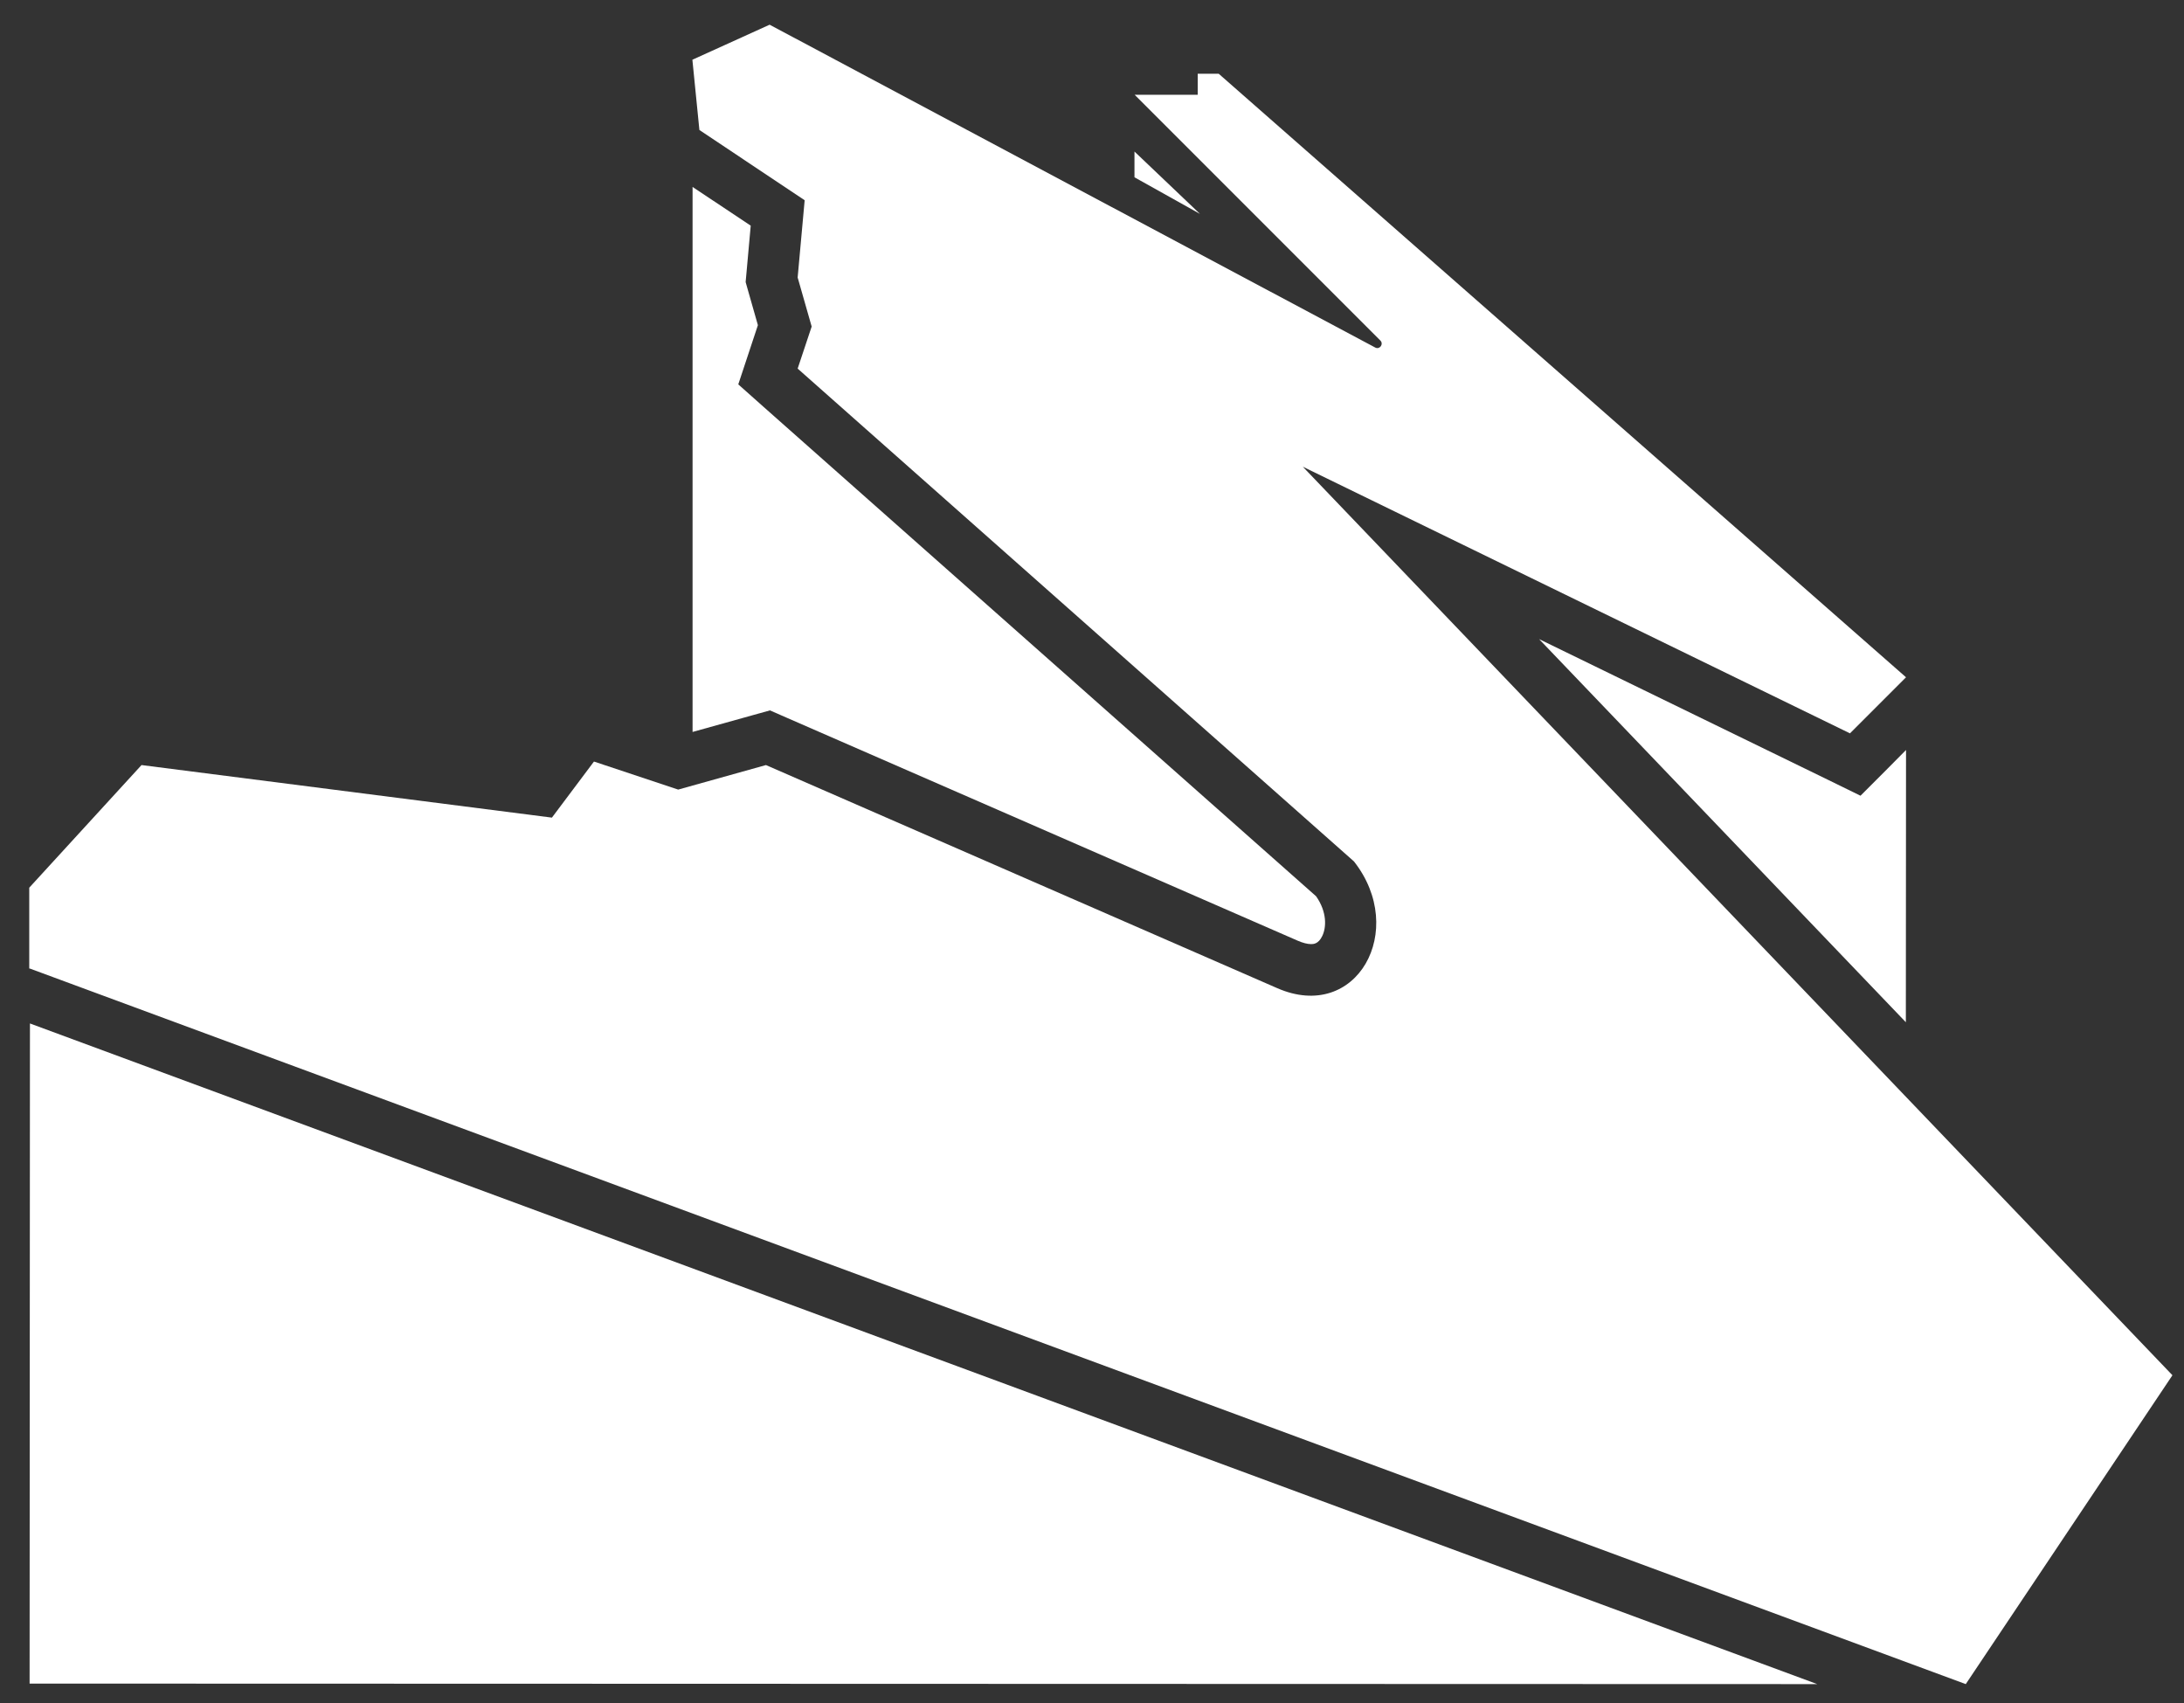 <?xml version="1.0" encoding="UTF-8"?>
<svg id="Layer_1" data-name="Layer 1" xmlns="http://www.w3.org/2000/svg" viewBox="0 0 124.69 97.21">
  <rect x="0" y="0" width="124.69" height="97.21" fill="#333333" stroke="none"/>
  <defs>
    <style>
      .cls-1 {
        fill: #fff;
      }
    </style>
  </defs>
  <polygon class="cls-1" points="64.77 8.65 64.77 10.12 68.51 12.21 64.77 8.65"/>
  <path class="cls-1" d="m1.69,55.28l110.54,40.85,11.8-17.63-49.65-51.86,31.24,15.22,3.2-3.2L69.58,4.21h-1.2v1.2h-3.6l14.03,14.03c.2.2-.04.53-.29.4L43.94,1.41l-4.41,2,.4,4.01,6.01,4.01-.4,4.41.8,2.8-.8,2.4,31.76,28.13c3.08,3.91.17,9.23-4.39,7.23l-29.18-12.73-5.01,1.4-4.81-1.6-2.4,3.2-23.43-3-6.41,7v4.62Z"/>
  <path class="cls-1" d="m42.95,40.83l1.01-.28.96.42,29.18,12.73c.28.12.54.19.75.19.13,0,.42,0,.64-.46.24-.49.28-1.37-.35-2.27l-31.54-27.93-1.45-1.29.61-1.84.51-1.54-.55-1.93-.15-.53.05-.55.24-2.67-3.32-2.21v31.11s3.41-.95,3.41-.95Z"/>
  <polygon class="cls-1" points="106.22 45.42 104.34 44.5 87.87 36.48 108.81 58.35 108.82 42.81 107.7 43.94 106.22 45.42"/>
  <polygon class="cls-1" points="1.71 58.42 1.69 96.1 103.75 96.13 1.71 58.42"/>
</svg>